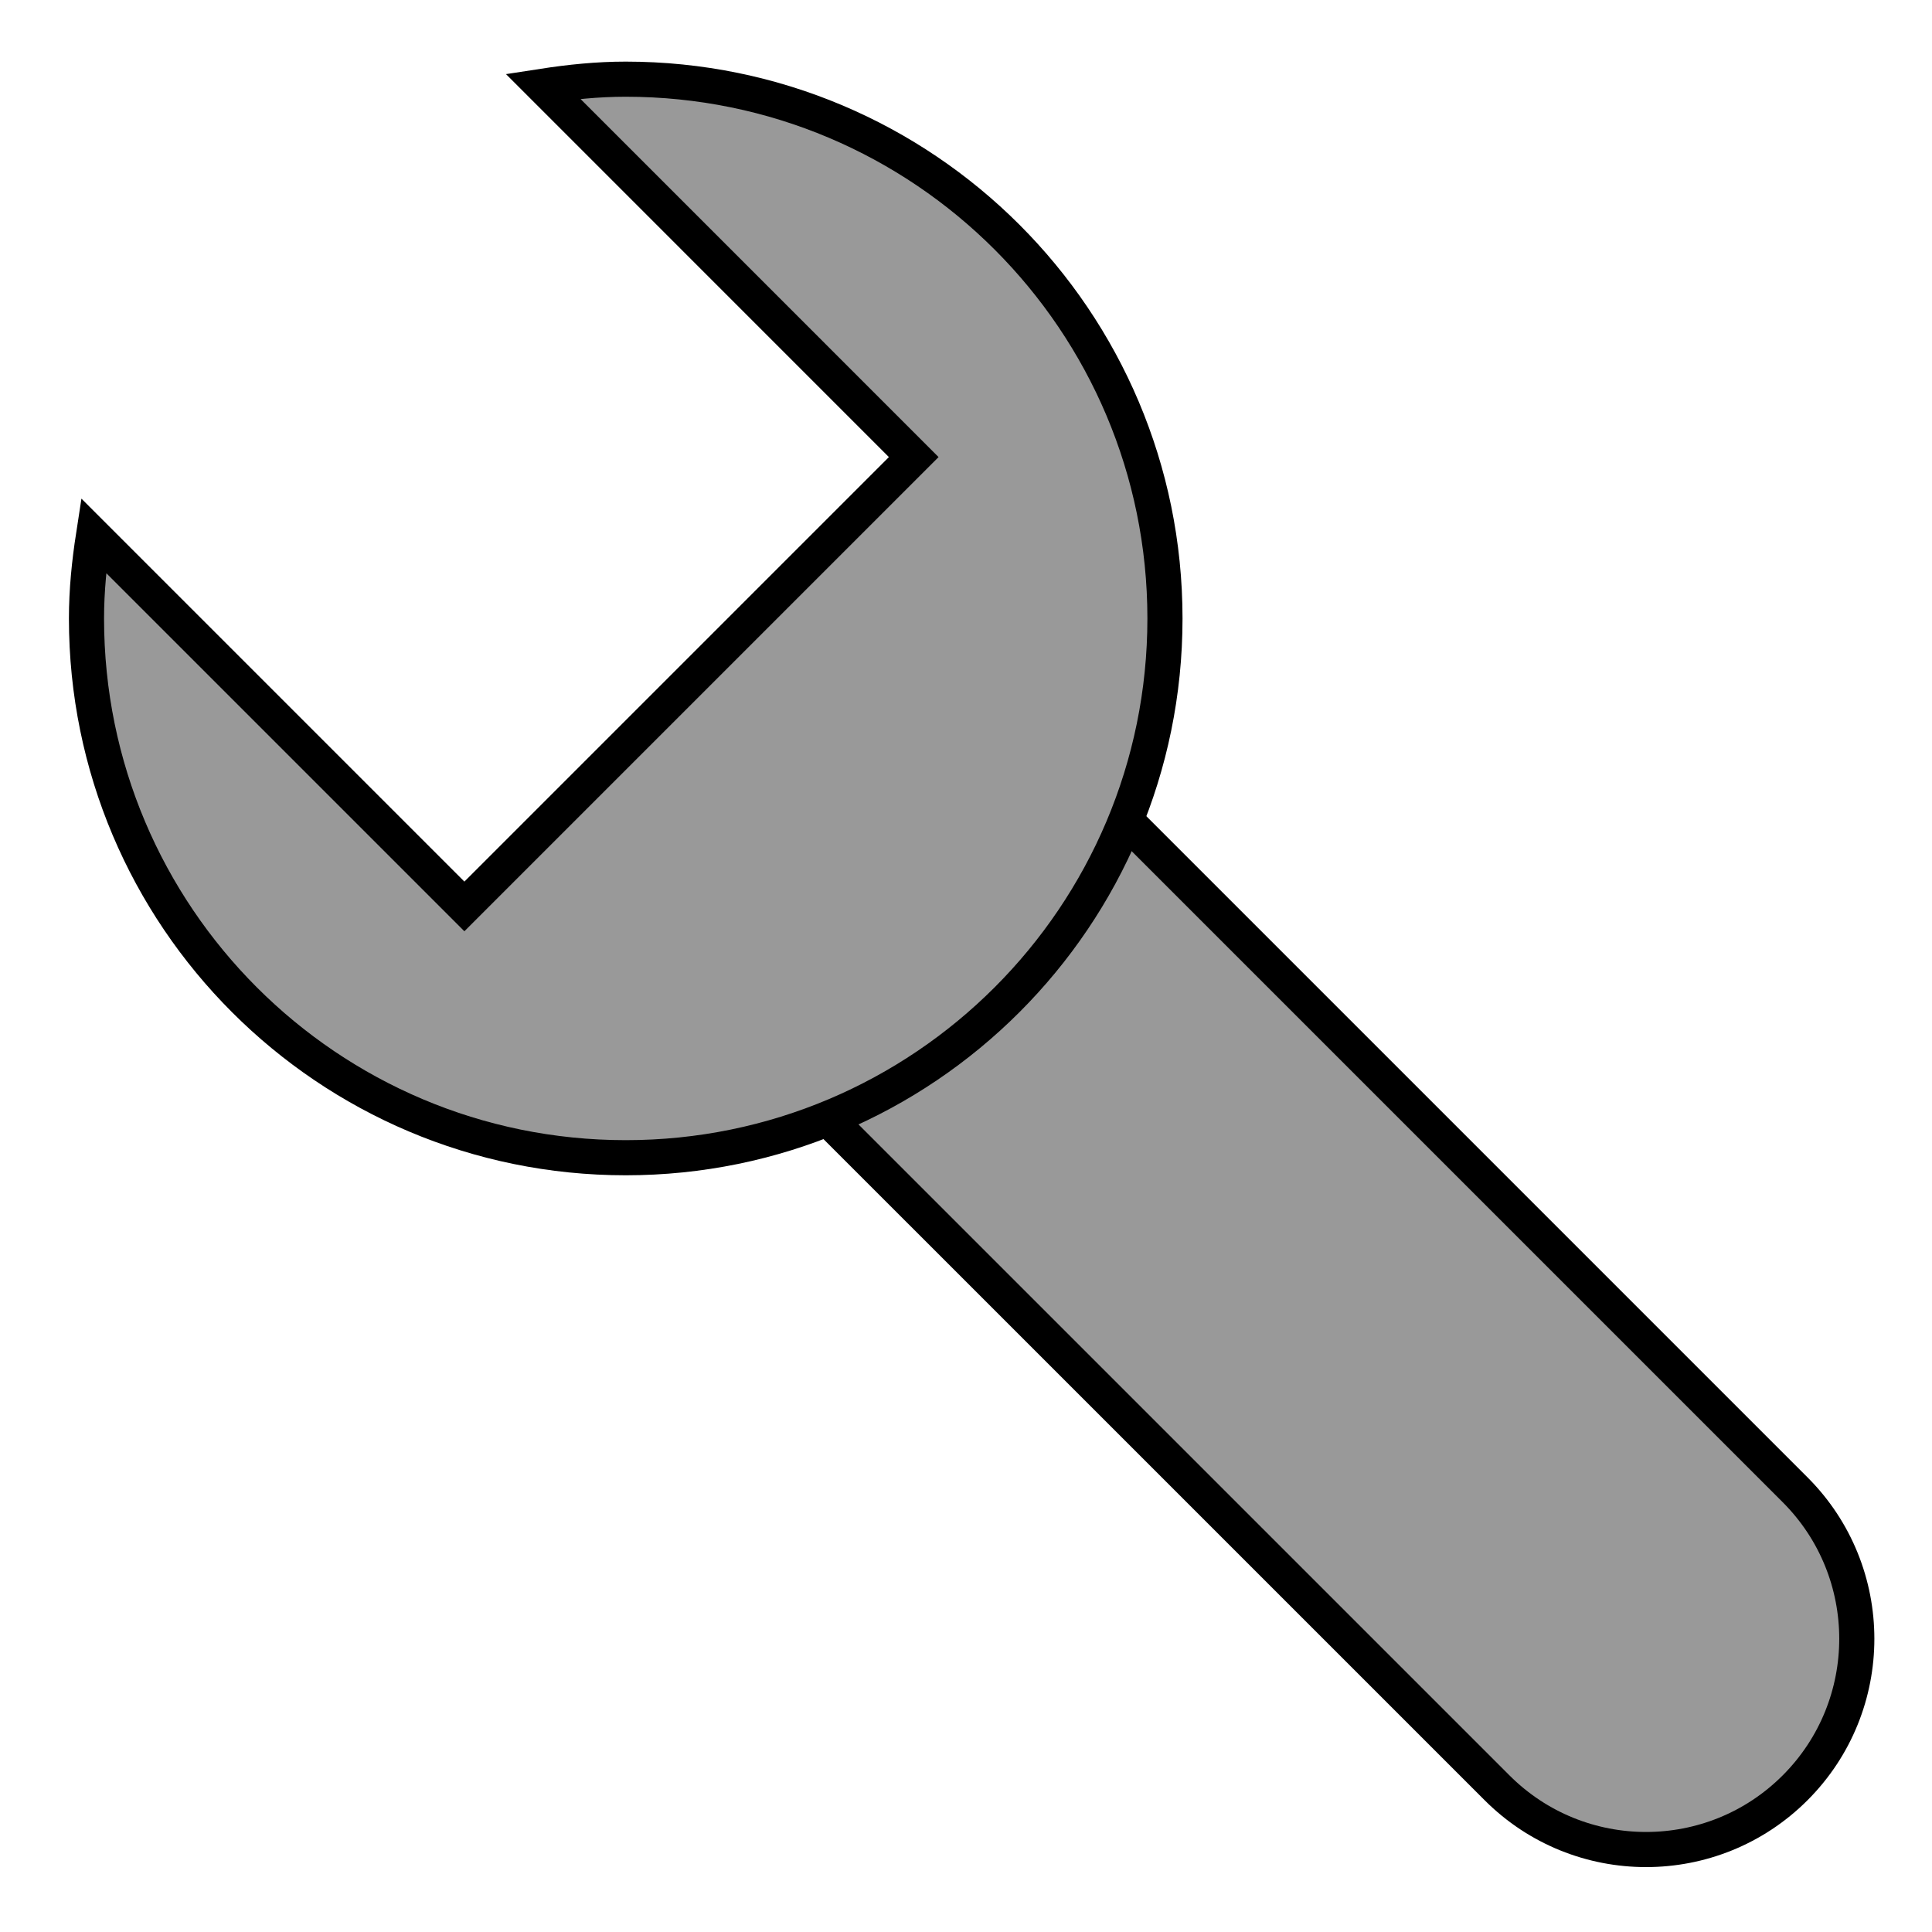 <?xml version="1.0" ?><!DOCTYPE svg  PUBLIC '-//W3C//DTD SVG 1.1//EN'  'http://www.w3.org/Graphics/SVG/1.1/DTD/svg11.dtd'><svg enable-background="new 0 0 55 55" height="55px" id="Layer_1" style="" version="1.1" viewBox="0 0 55 55" width="55px" x="0px" xml:space="preserve" xmlns="http://www.w3.org/2000/svg" xmlns:xlink="http://www.w3.org/1999/xlink" y="0px"><g display="block" id="preferences-system" style="">
	<path d="M51.103,50.895c-2.343,2.343-6.143,2.343-8.485,0L19.813,28.091c-2.343-2.343-2.343-6.143,0-8.485l0,0   c2.343-2.343,6.143-2.343,8.485,0l22.804,22.804C53.445,44.752,53.445,48.552,51.103,50.895L51.103,50.895z" fill="#999999" style="stroke:#000000"/>
	<g style="">
		<g style="">
			<path d="M17.813,2.254c-0.804,0-1.587,0.081-2.358,0.2l10.557,10.558L13.22,25.804L2.662,15.246     c-0.119,0.771-0.2,1.555-0.2,2.36c0,8.479,6.873,15.352,15.351,15.352s15.351-6.873,15.351-15.352     C33.164,9.127,26.291,2.254,17.813,2.254z" fill="#999999" style="stroke:#000000"/>
		</g>
	</g>
</g></svg>